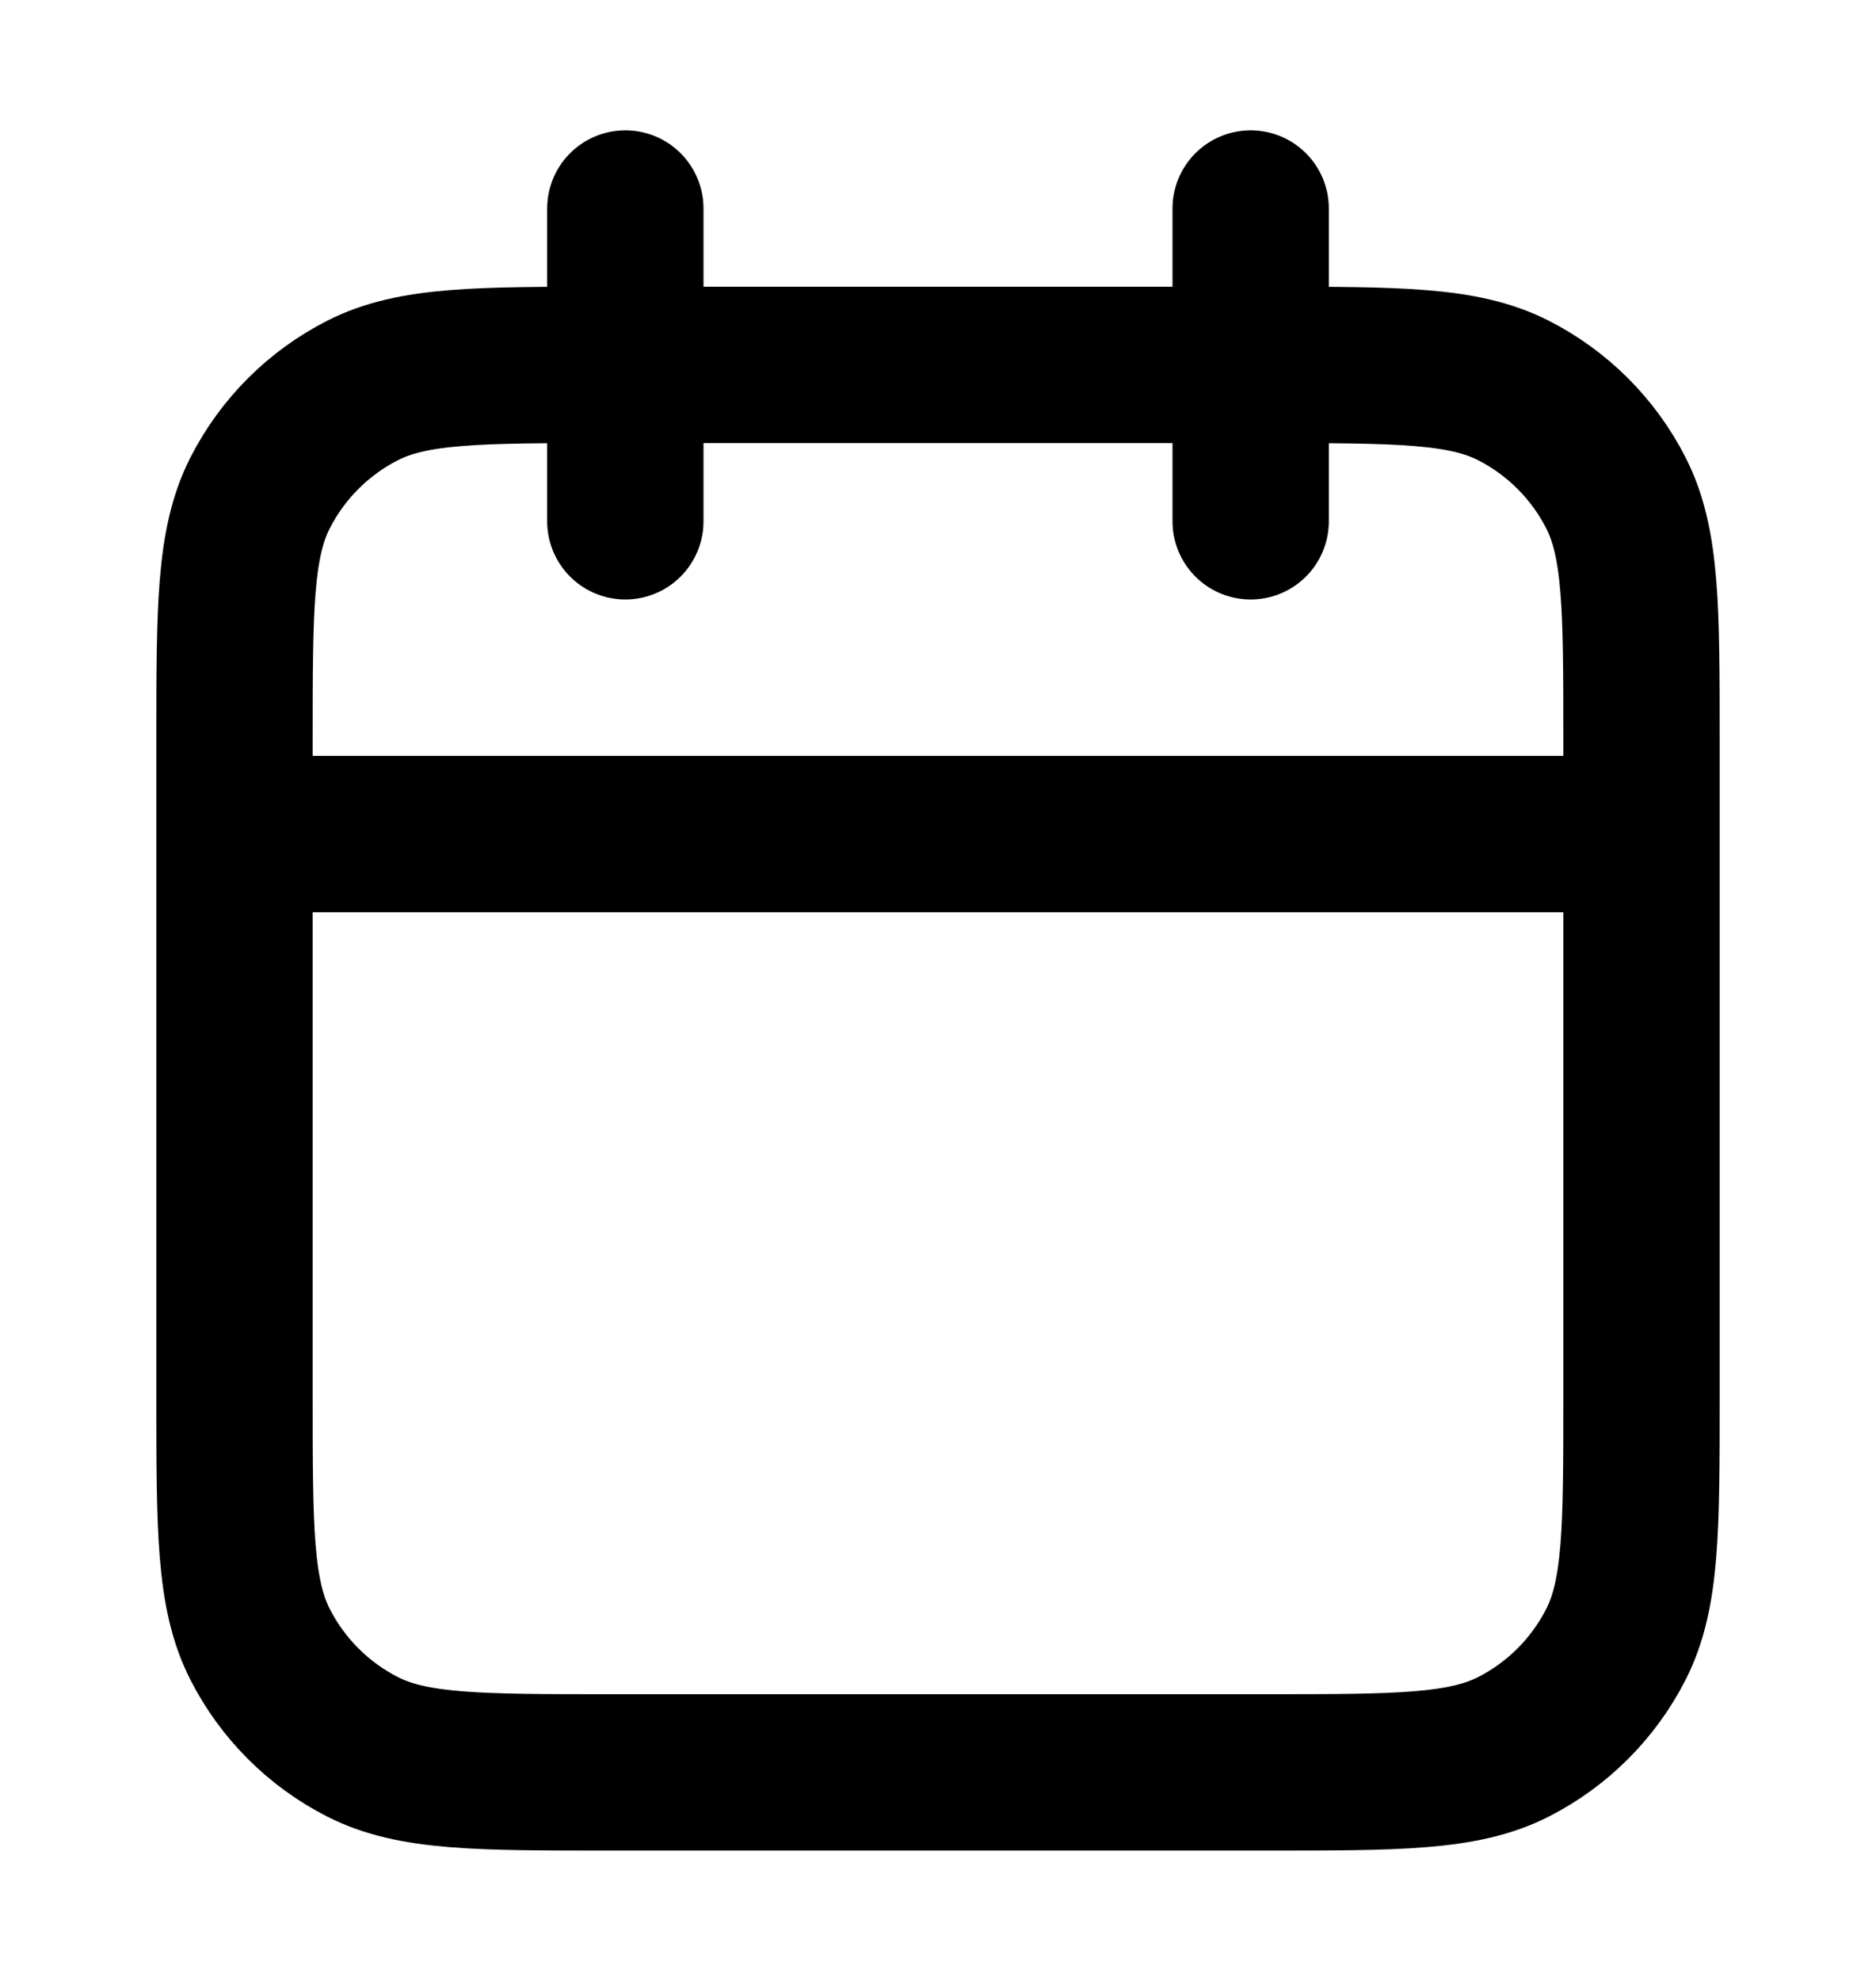 <svg width="18" height="19" viewBox="0 0 18 19" fill="none" xmlns="http://www.w3.org/2000/svg">
<path d="M15.75 8H2.25M12 2V5M6 2V5M5.85 17H12.15C13.41 17 14.04 17 14.521 16.755C14.945 16.539 15.289 16.195 15.505 15.771C15.75 15.29 15.75 14.66 15.75 13.4V7.1C15.75 5.84 15.75 5.21 15.505 4.729C15.289 4.305 14.945 3.961 14.521 3.745C14.04 3.5 13.41 3.5 12.15 3.5H5.85C4.59 3.5 3.96 3.5 3.479 3.745C3.055 3.961 2.711 4.305 2.495 4.729C2.25 5.21 2.25 5.84 2.25 7.1V13.4C2.25 14.66 2.25 15.29 2.495 15.771C2.711 16.195 3.055 16.539 3.479 16.755C3.96 17 4.59 17 5.85 17Z" stroke="black" stroke-width="1.5" stroke-linecap="round" stroke-linejoin="round"/>
</svg>
